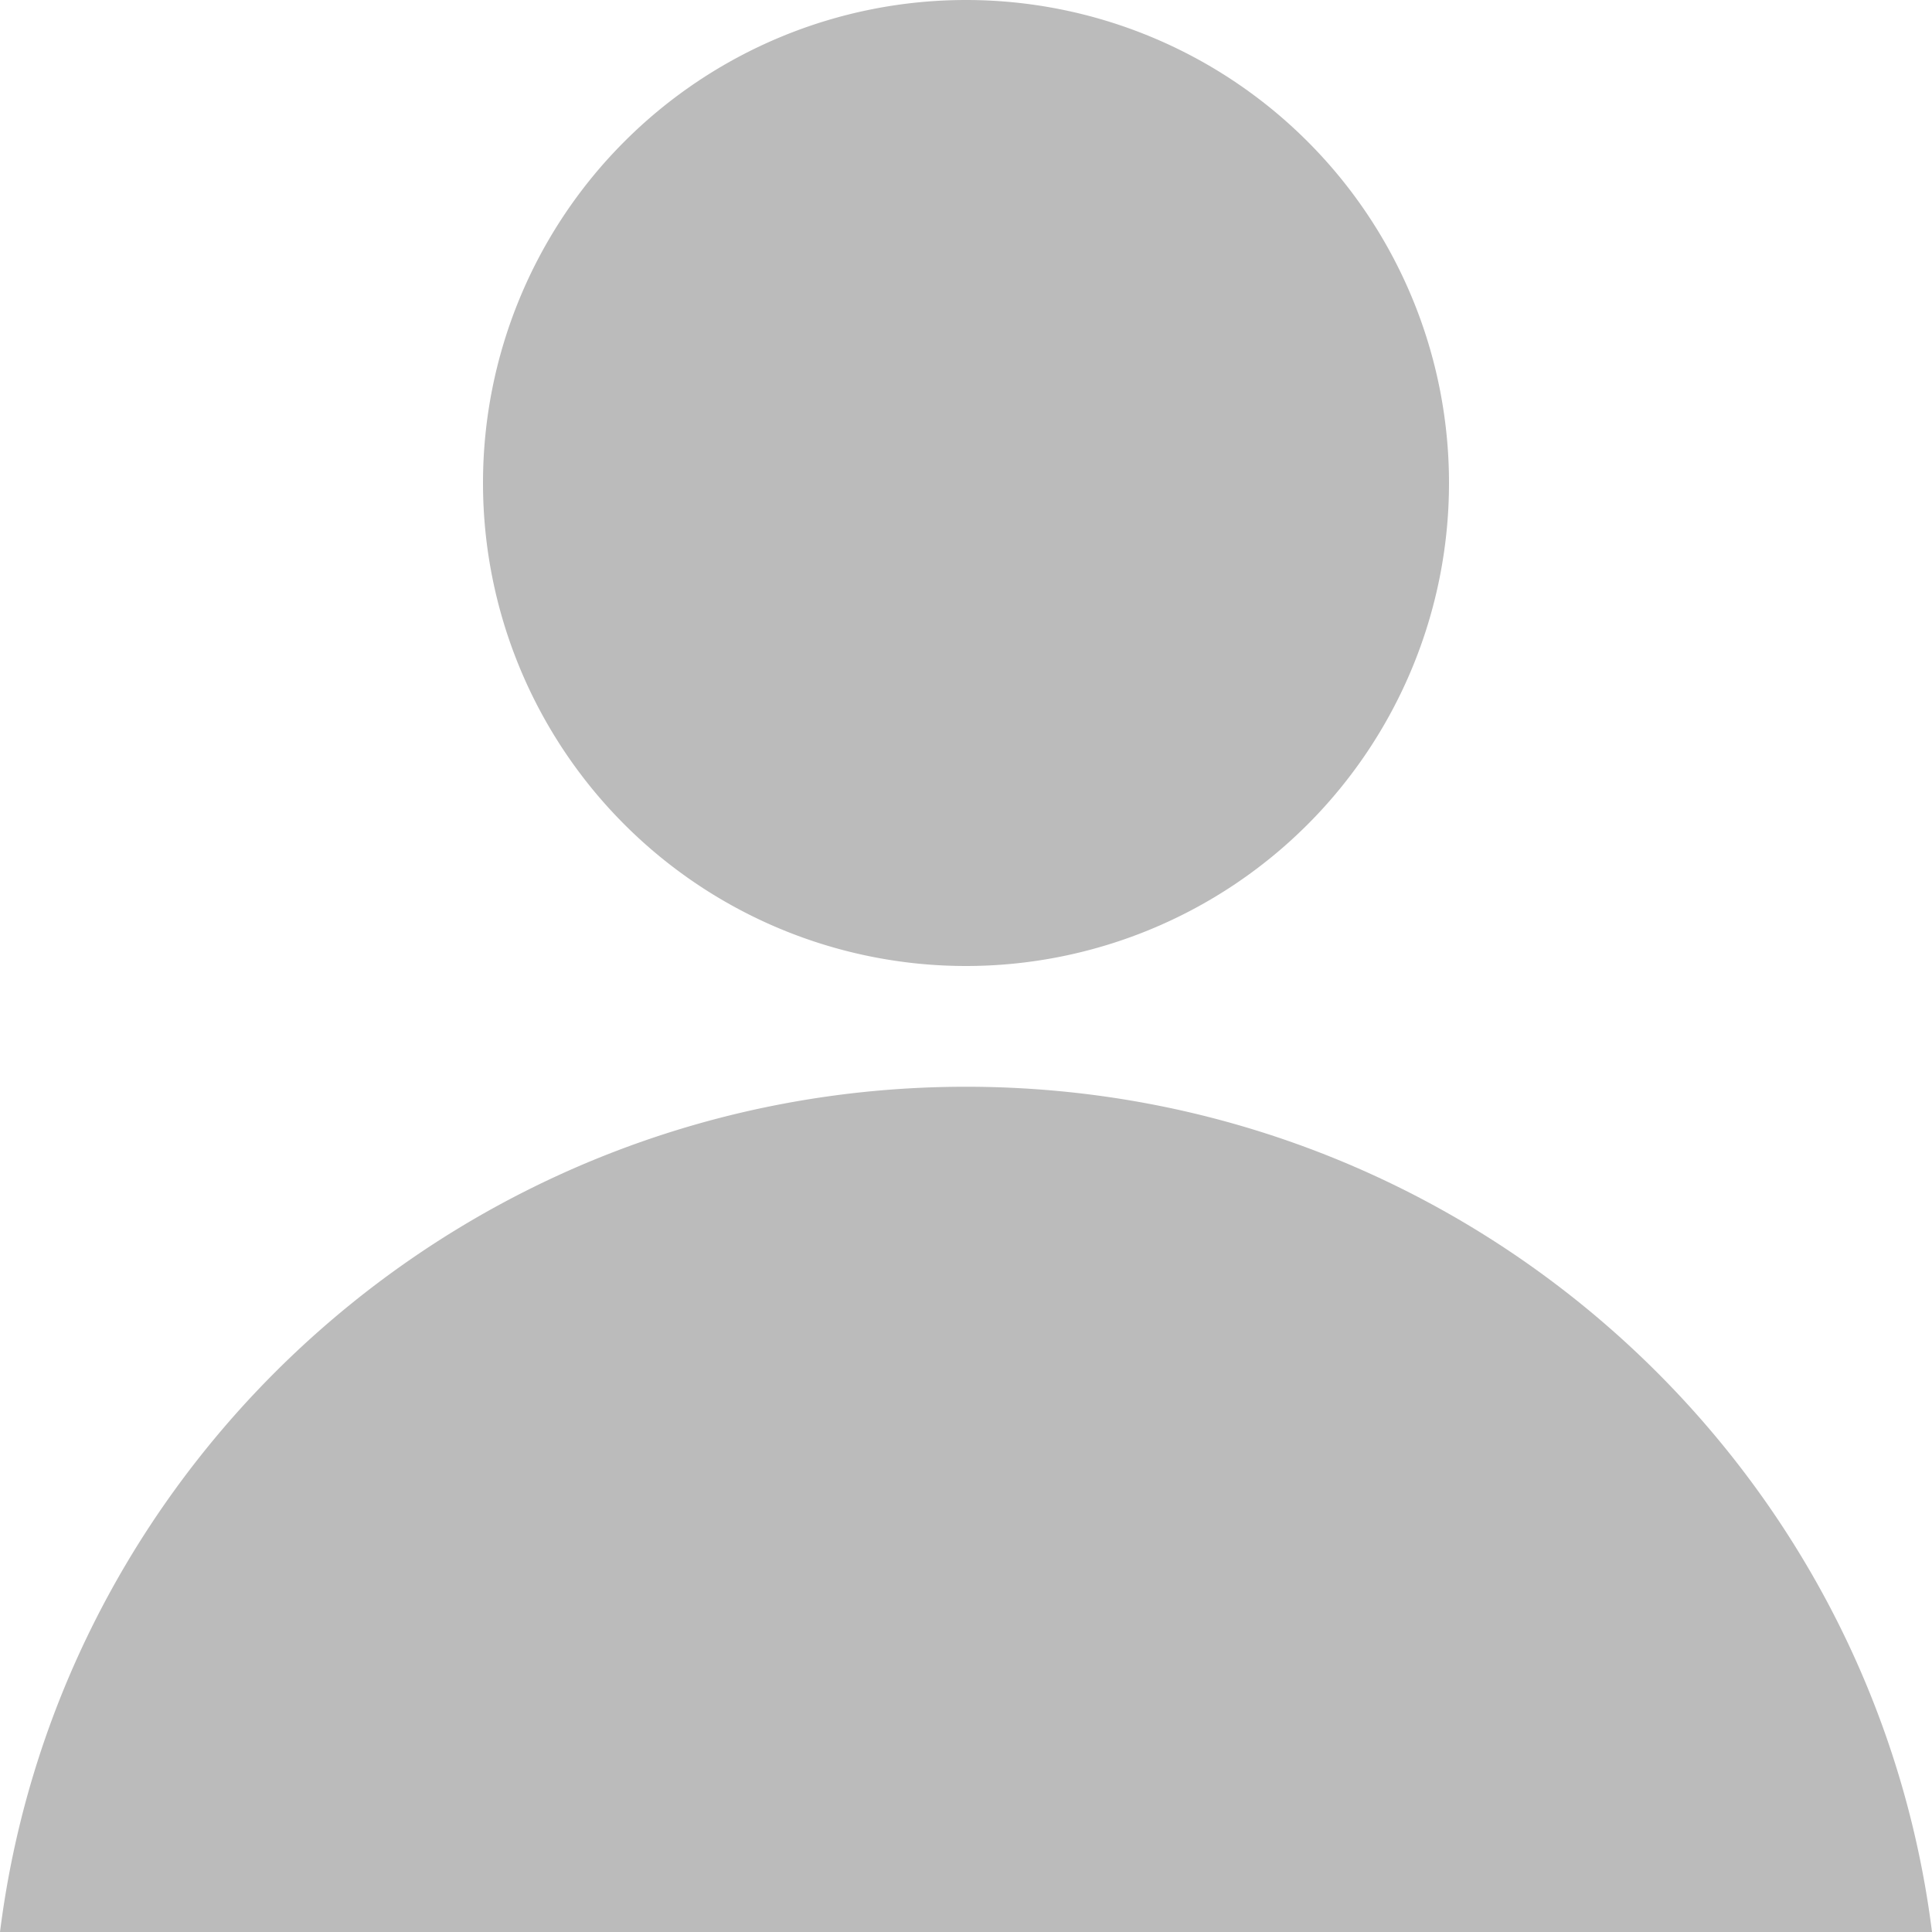 <?xml version="1.0" standalone="no"?><!DOCTYPE svg PUBLIC "-//W3C//DTD SVG 1.1//EN" "http://www.w3.org/Graphics/SVG/1.1/DTD/svg11.dtd"><svg t="1524795817830" class="icon" style="" viewBox="0 0 1024 1024" version="1.1" xmlns="http://www.w3.org/2000/svg" p-id="990" xmlns:xlink="http://www.w3.org/1999/xlink" width="16" height="16"><defs><style type="text/css">
        	path {
        		fill: #bbbbbb;
        	}
        </style></defs><path d="M512 512a256 256 0 1 1 0-512 256 256 0 0 1 0 512z m-512 512c31.744-252.544 248.896-448 512-448 263.104 0 480.256 195.456 512 448H0z" p-id="991"></path></svg>